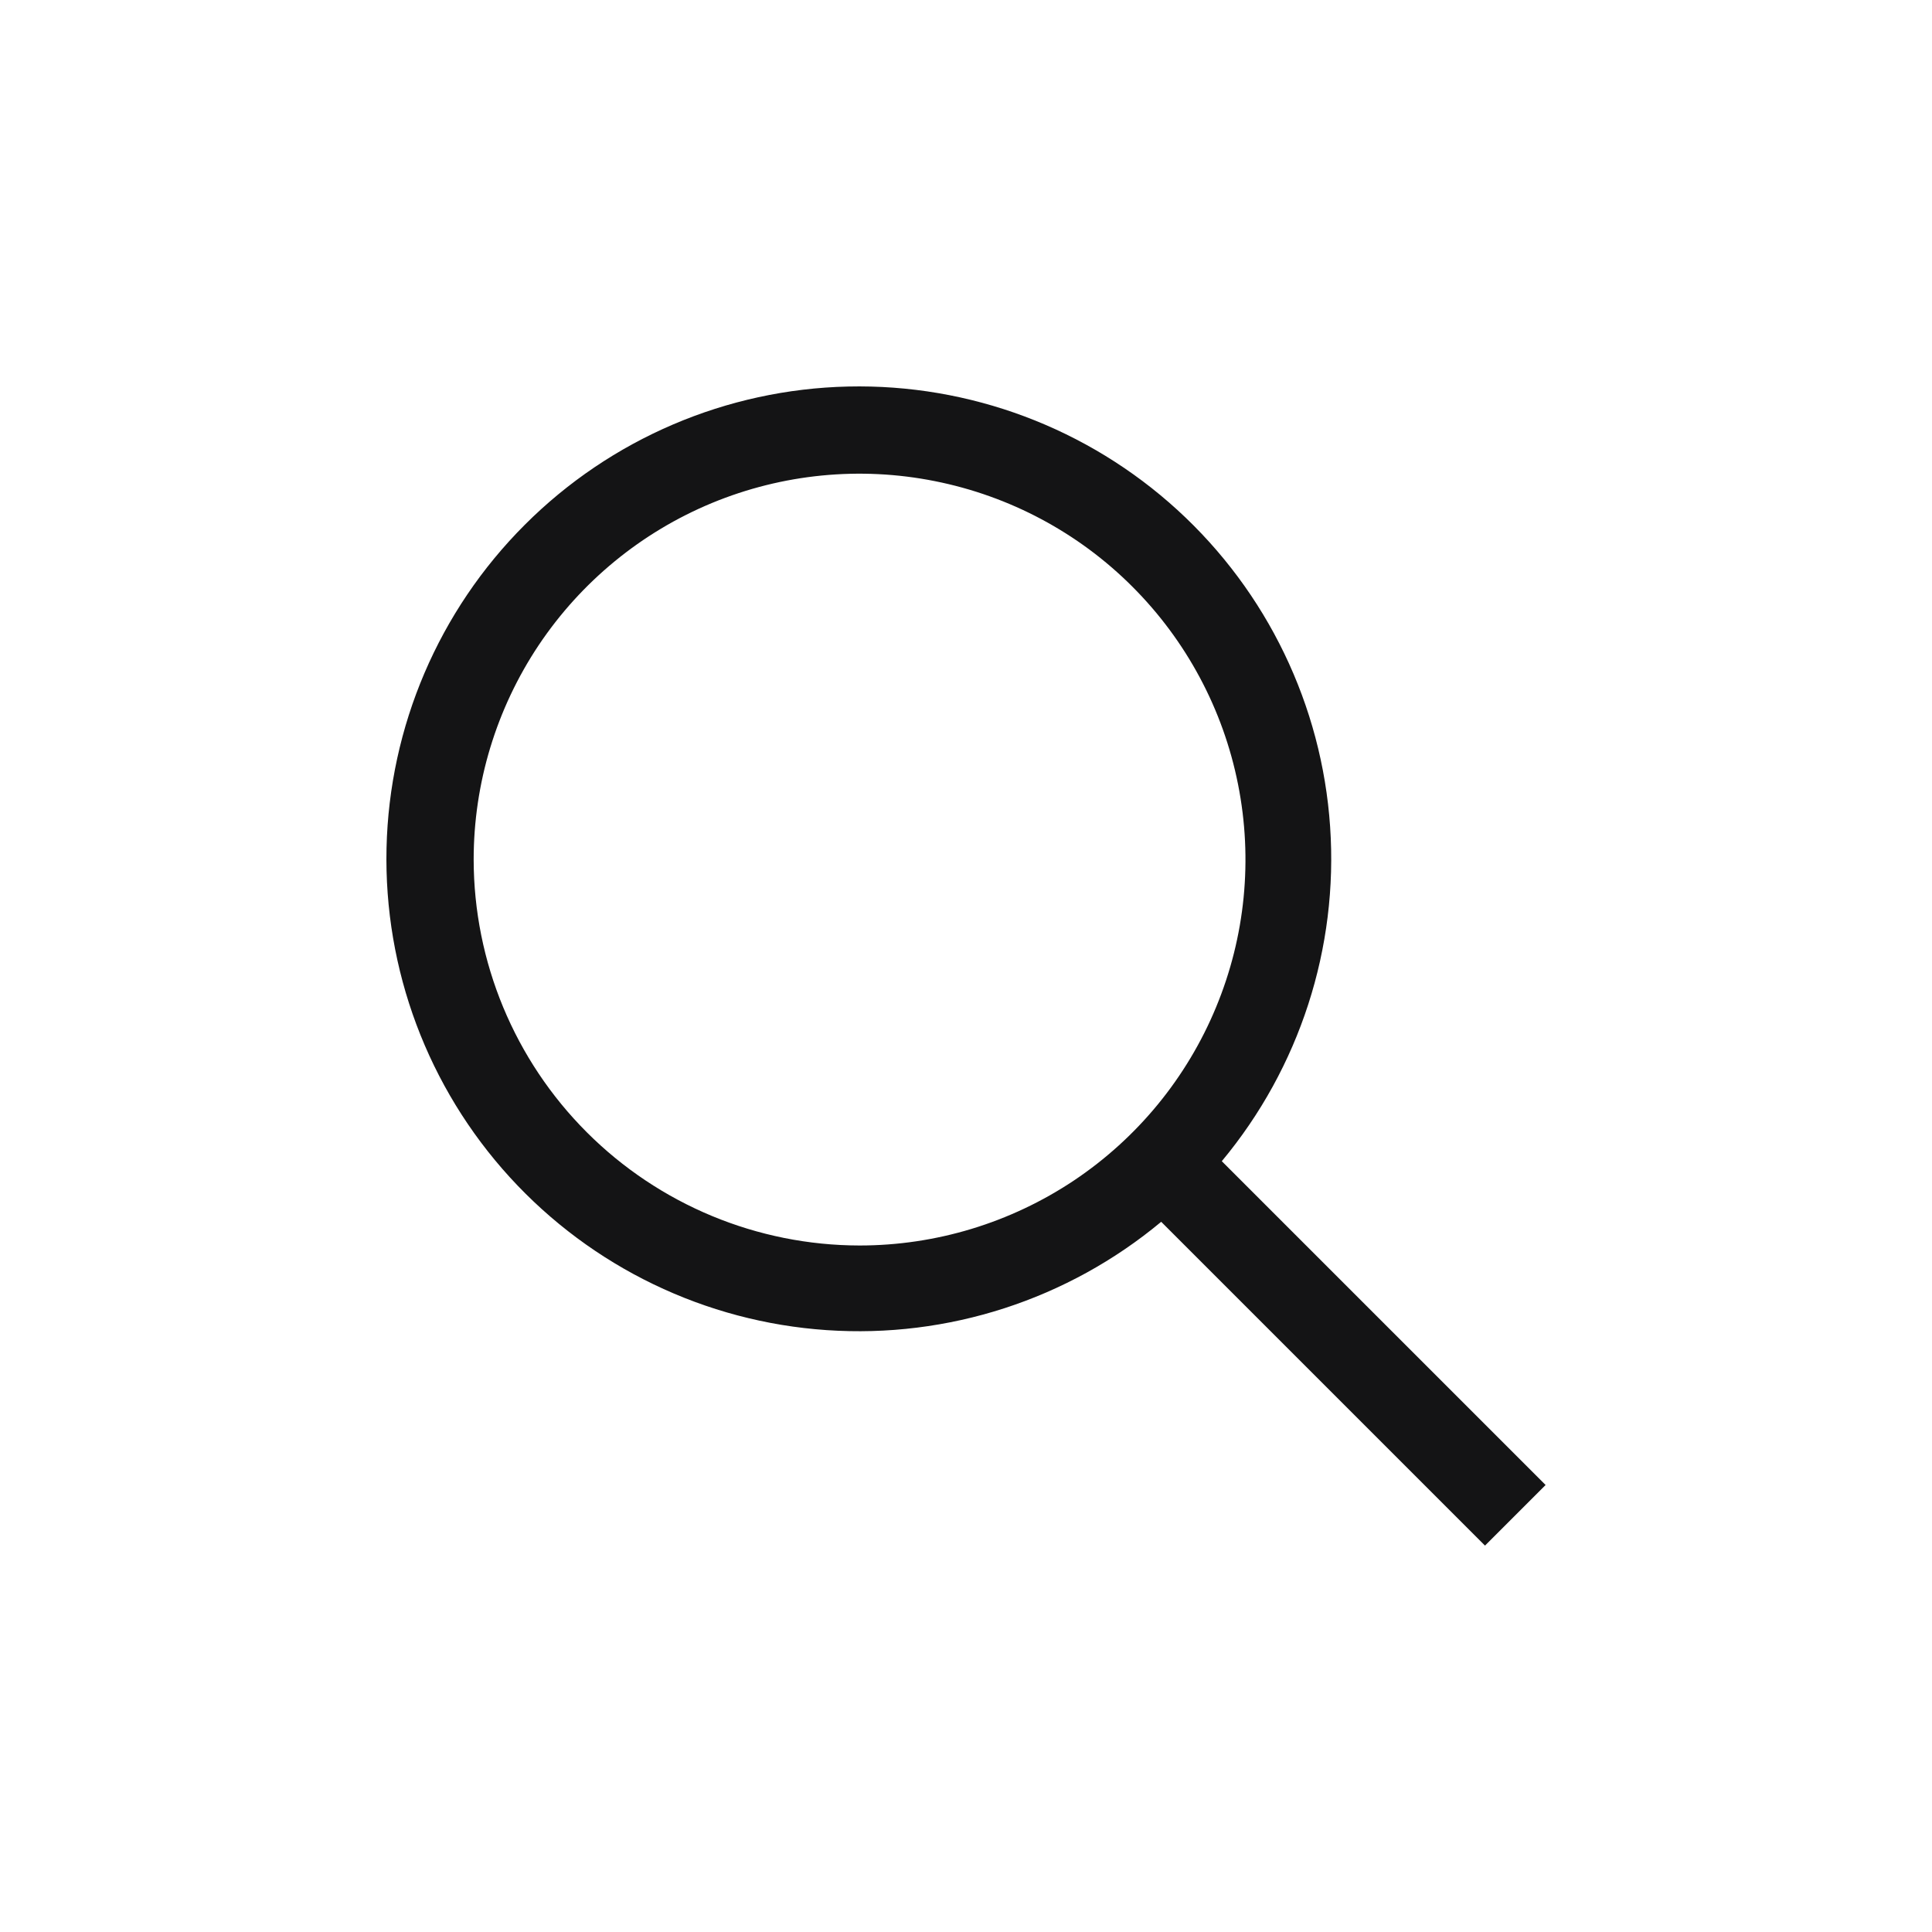 <svg width="30" height="30" viewBox="0 0 30 30" fill="none" xmlns="http://www.w3.org/2000/svg">
<path d="M24 23.059L18.972 18.031C20.18 16.58 20.783 14.72 20.654 12.836C20.526 10.953 19.676 9.191 18.282 7.918C16.888 6.645 15.056 5.959 13.169 6.002C11.282 6.045 9.483 6.814 8.149 8.149C6.814 9.483 6.045 11.282 6.002 13.169C5.959 15.056 6.645 16.888 7.918 18.282C9.191 19.676 10.953 20.526 12.836 20.654C14.72 20.783 16.58 20.18 18.031 18.972L23.059 24L24 23.059ZM7.355 13.347C7.355 12.162 7.707 11.004 8.365 10.018C9.024 9.033 9.959 8.265 11.054 7.811C12.149 7.358 13.354 7.239 14.516 7.471C15.679 7.702 16.747 8.272 17.584 9.11C18.422 9.948 18.993 11.016 19.224 12.178C19.456 13.341 19.337 14.546 18.883 15.64C18.43 16.735 17.662 17.671 16.677 18.33C15.691 18.988 14.533 19.34 13.347 19.34C11.759 19.338 10.236 18.706 9.112 17.582C7.989 16.459 7.357 14.936 7.355 13.347Z" fill="#141415"/>
</svg>
